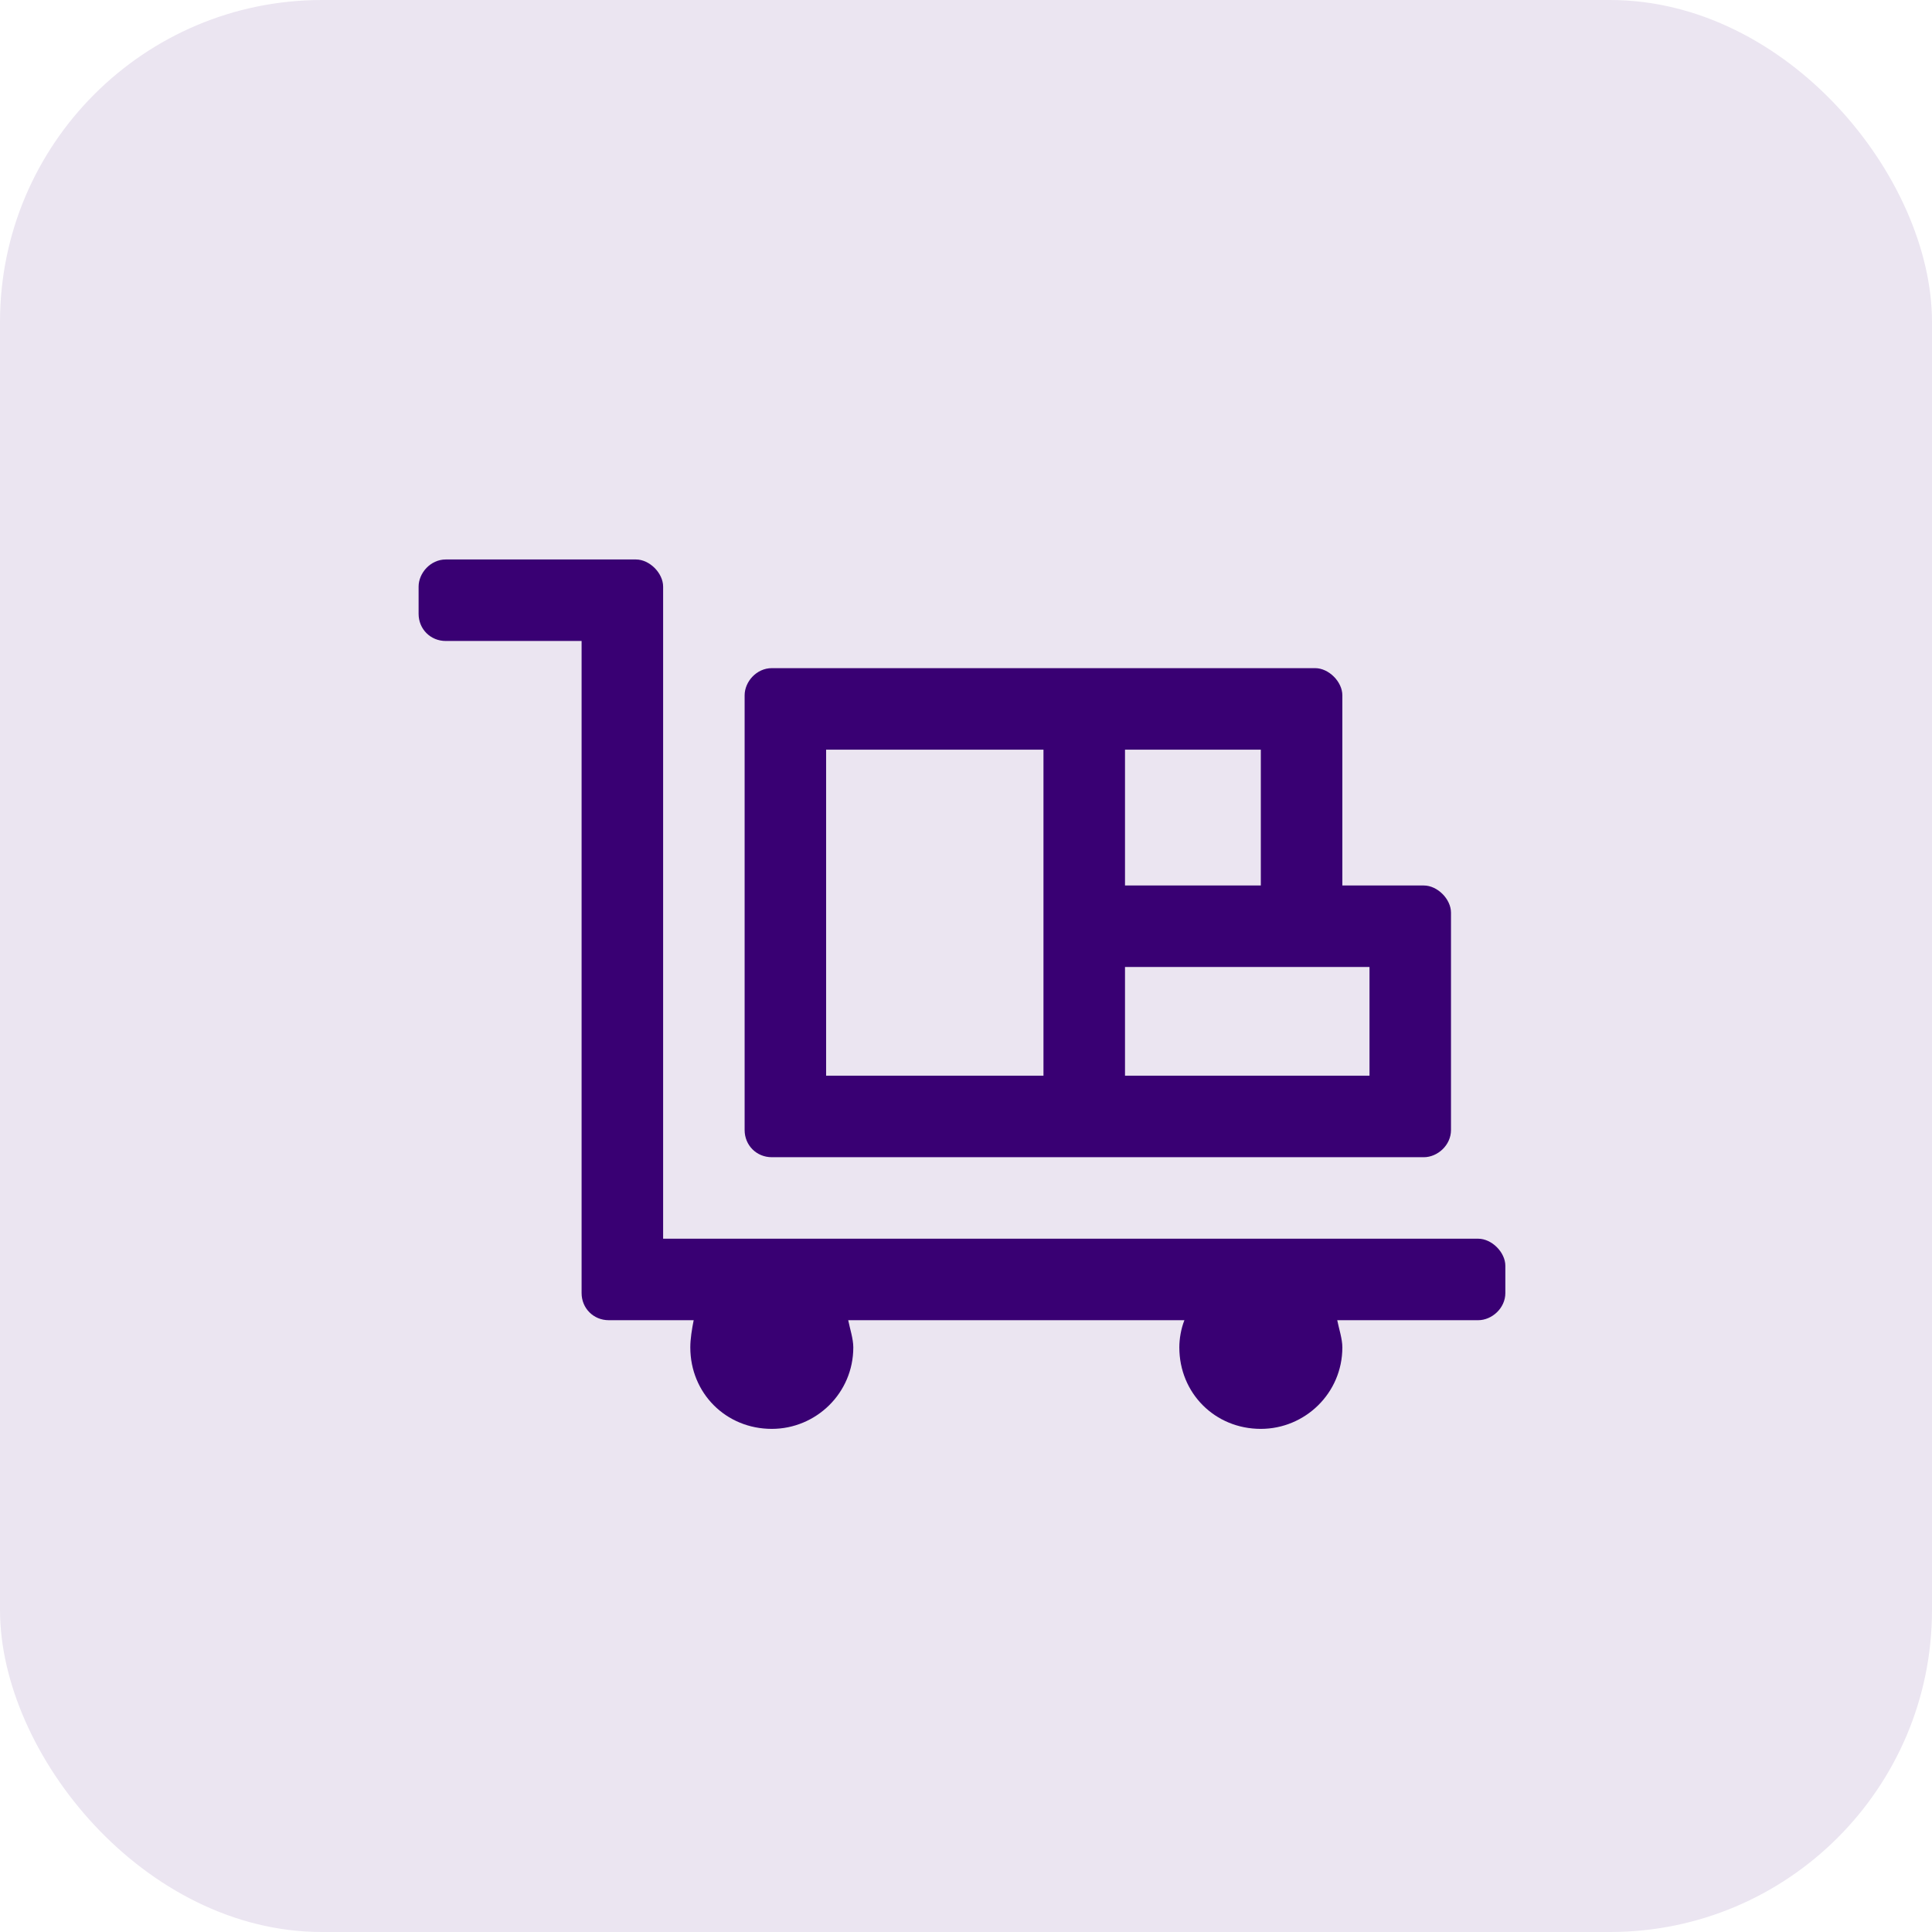 <svg width="60" height="60" viewBox="0 0 60 60" fill="none" xmlns="http://www.w3.org/2000/svg">
<rect width="60" height="60" rx="10" fill="#EBE5F1"/>
<path d="M23.969 35.938H44.219C44.641 35.938 45.062 35.568 45.062 35.094V28.344C45.062 27.922 44.641 27.5 44.219 27.5H41.688V21.594C41.688 21.172 41.266 20.75 40.844 20.75H23.969C23.494 20.75 23.125 21.172 23.125 21.594V35.094C23.125 35.568 23.494 35.938 23.969 35.938ZM34.938 23.281H39.156V27.5H34.938V23.281ZM34.938 30.031H42.531V33.406H34.938V30.031ZM25.656 23.281H32.406V33.406H25.656V23.281ZM45.906 38.469H20.594V18.219C20.594 17.797 20.172 17.375 19.75 17.375H13.844C13.369 17.375 13 17.797 13 18.219V19.062C13 19.537 13.369 19.906 13.844 19.906H18.062V40.156C18.062 40.631 18.432 41 18.906 41H21.543C21.49 41.264 21.438 41.58 21.438 41.844C21.438 43.268 22.545 44.375 23.969 44.375C25.34 44.375 26.5 43.268 26.5 41.844C26.5 41.58 26.395 41.264 26.342 41H36.783C36.678 41.264 36.625 41.58 36.625 41.844C36.625 43.268 37.732 44.375 39.156 44.375C40.527 44.375 41.688 43.268 41.688 41.844C41.688 41.58 41.582 41.264 41.529 41H45.906C46.328 41 46.75 40.631 46.75 40.156V39.312C46.75 38.891 46.328 38.469 45.906 38.469Z" fill="#390073"/>
</svg>
